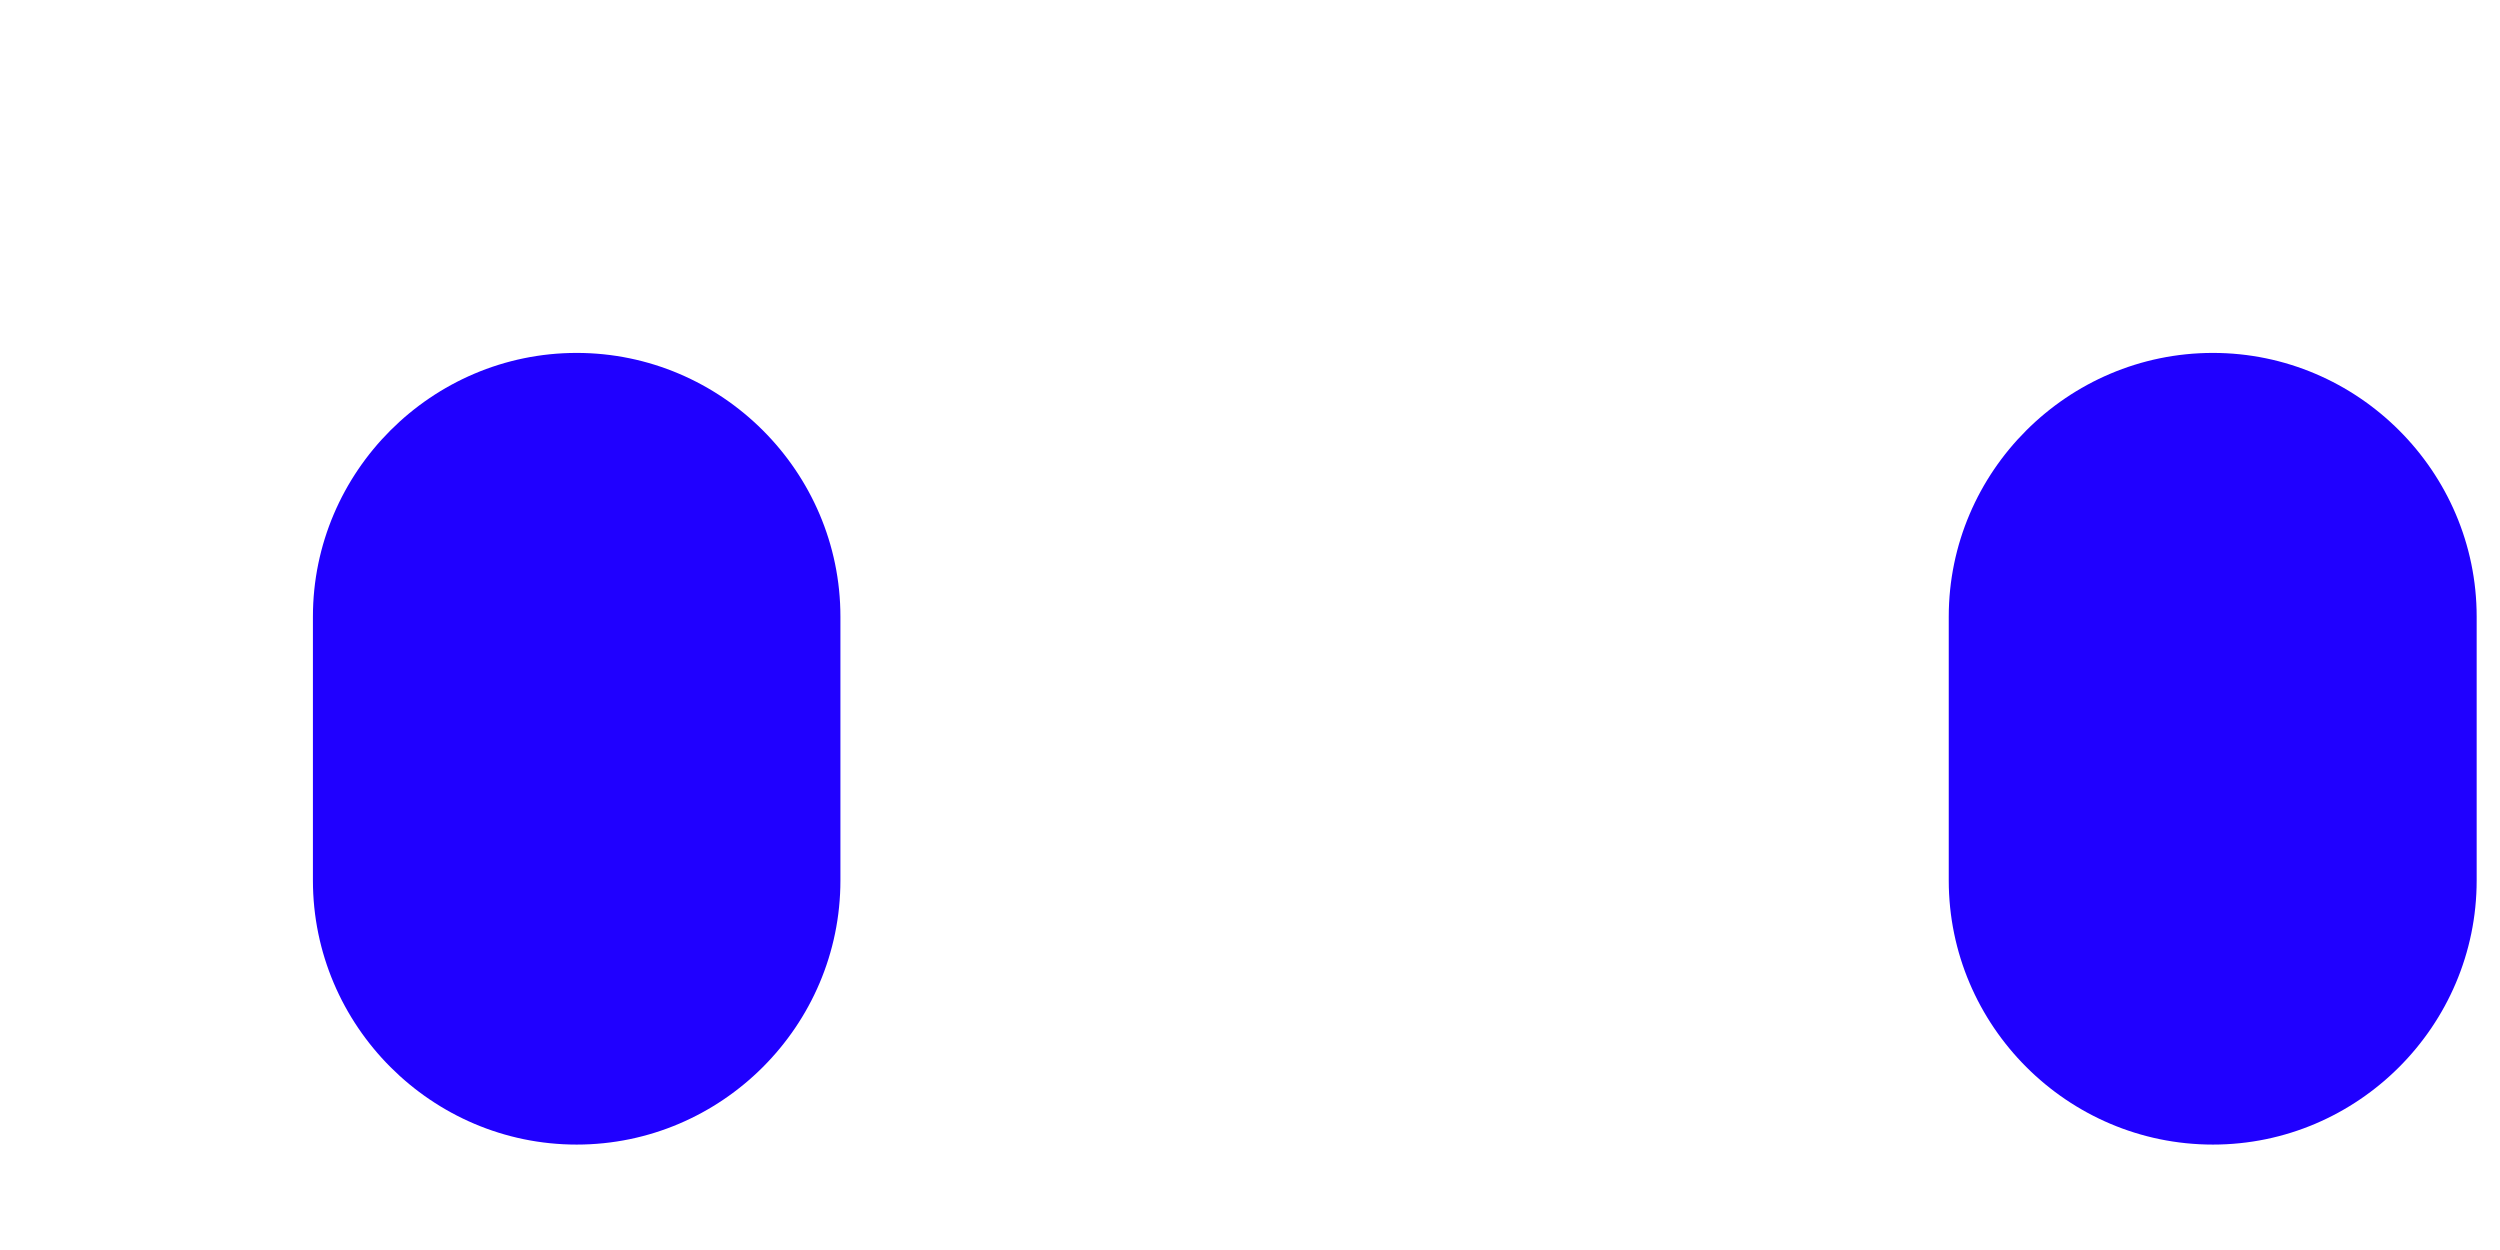 ﻿<?xml version="1.0" encoding="utf-8"?>
<svg version="1.1" xmlns:xlink="http://www.w3.org/1999/xlink" width="6px" height="3px" xmlns="http://www.w3.org/2000/svg">
  <g transform="matrix(1 0 0 1 -123 -17 )">
    <path d="M 5.944 2.113  C 5.944 2.462  5.659 2.747  5.311 2.747  C 4.962 2.747  4.677 2.462  4.677 2.113  L 4.677 1.48  C 4.677 1.132  4.962 0.847  5.311 0.847  C 5.659 0.847  5.944 1.132  5.944 1.48  L 5.944 2.113  Z M 2.017 2.113  C 2.017 2.462  1.732 2.747  1.384 2.747  C 1.036 2.747  0.751 2.462  0.751 2.113  L 0.751 1.48  C 0.751 1.132  1.036 0.847  1.384 0.847  C 1.732 0.847  2.017 1.132  2.017 1.48  L 2.017 2.113  Z " fill-rule="nonzero" fill="#2000ff" stroke="none" transform="matrix(1 0 0 1 123 17 )" />
  </g>
</svg>